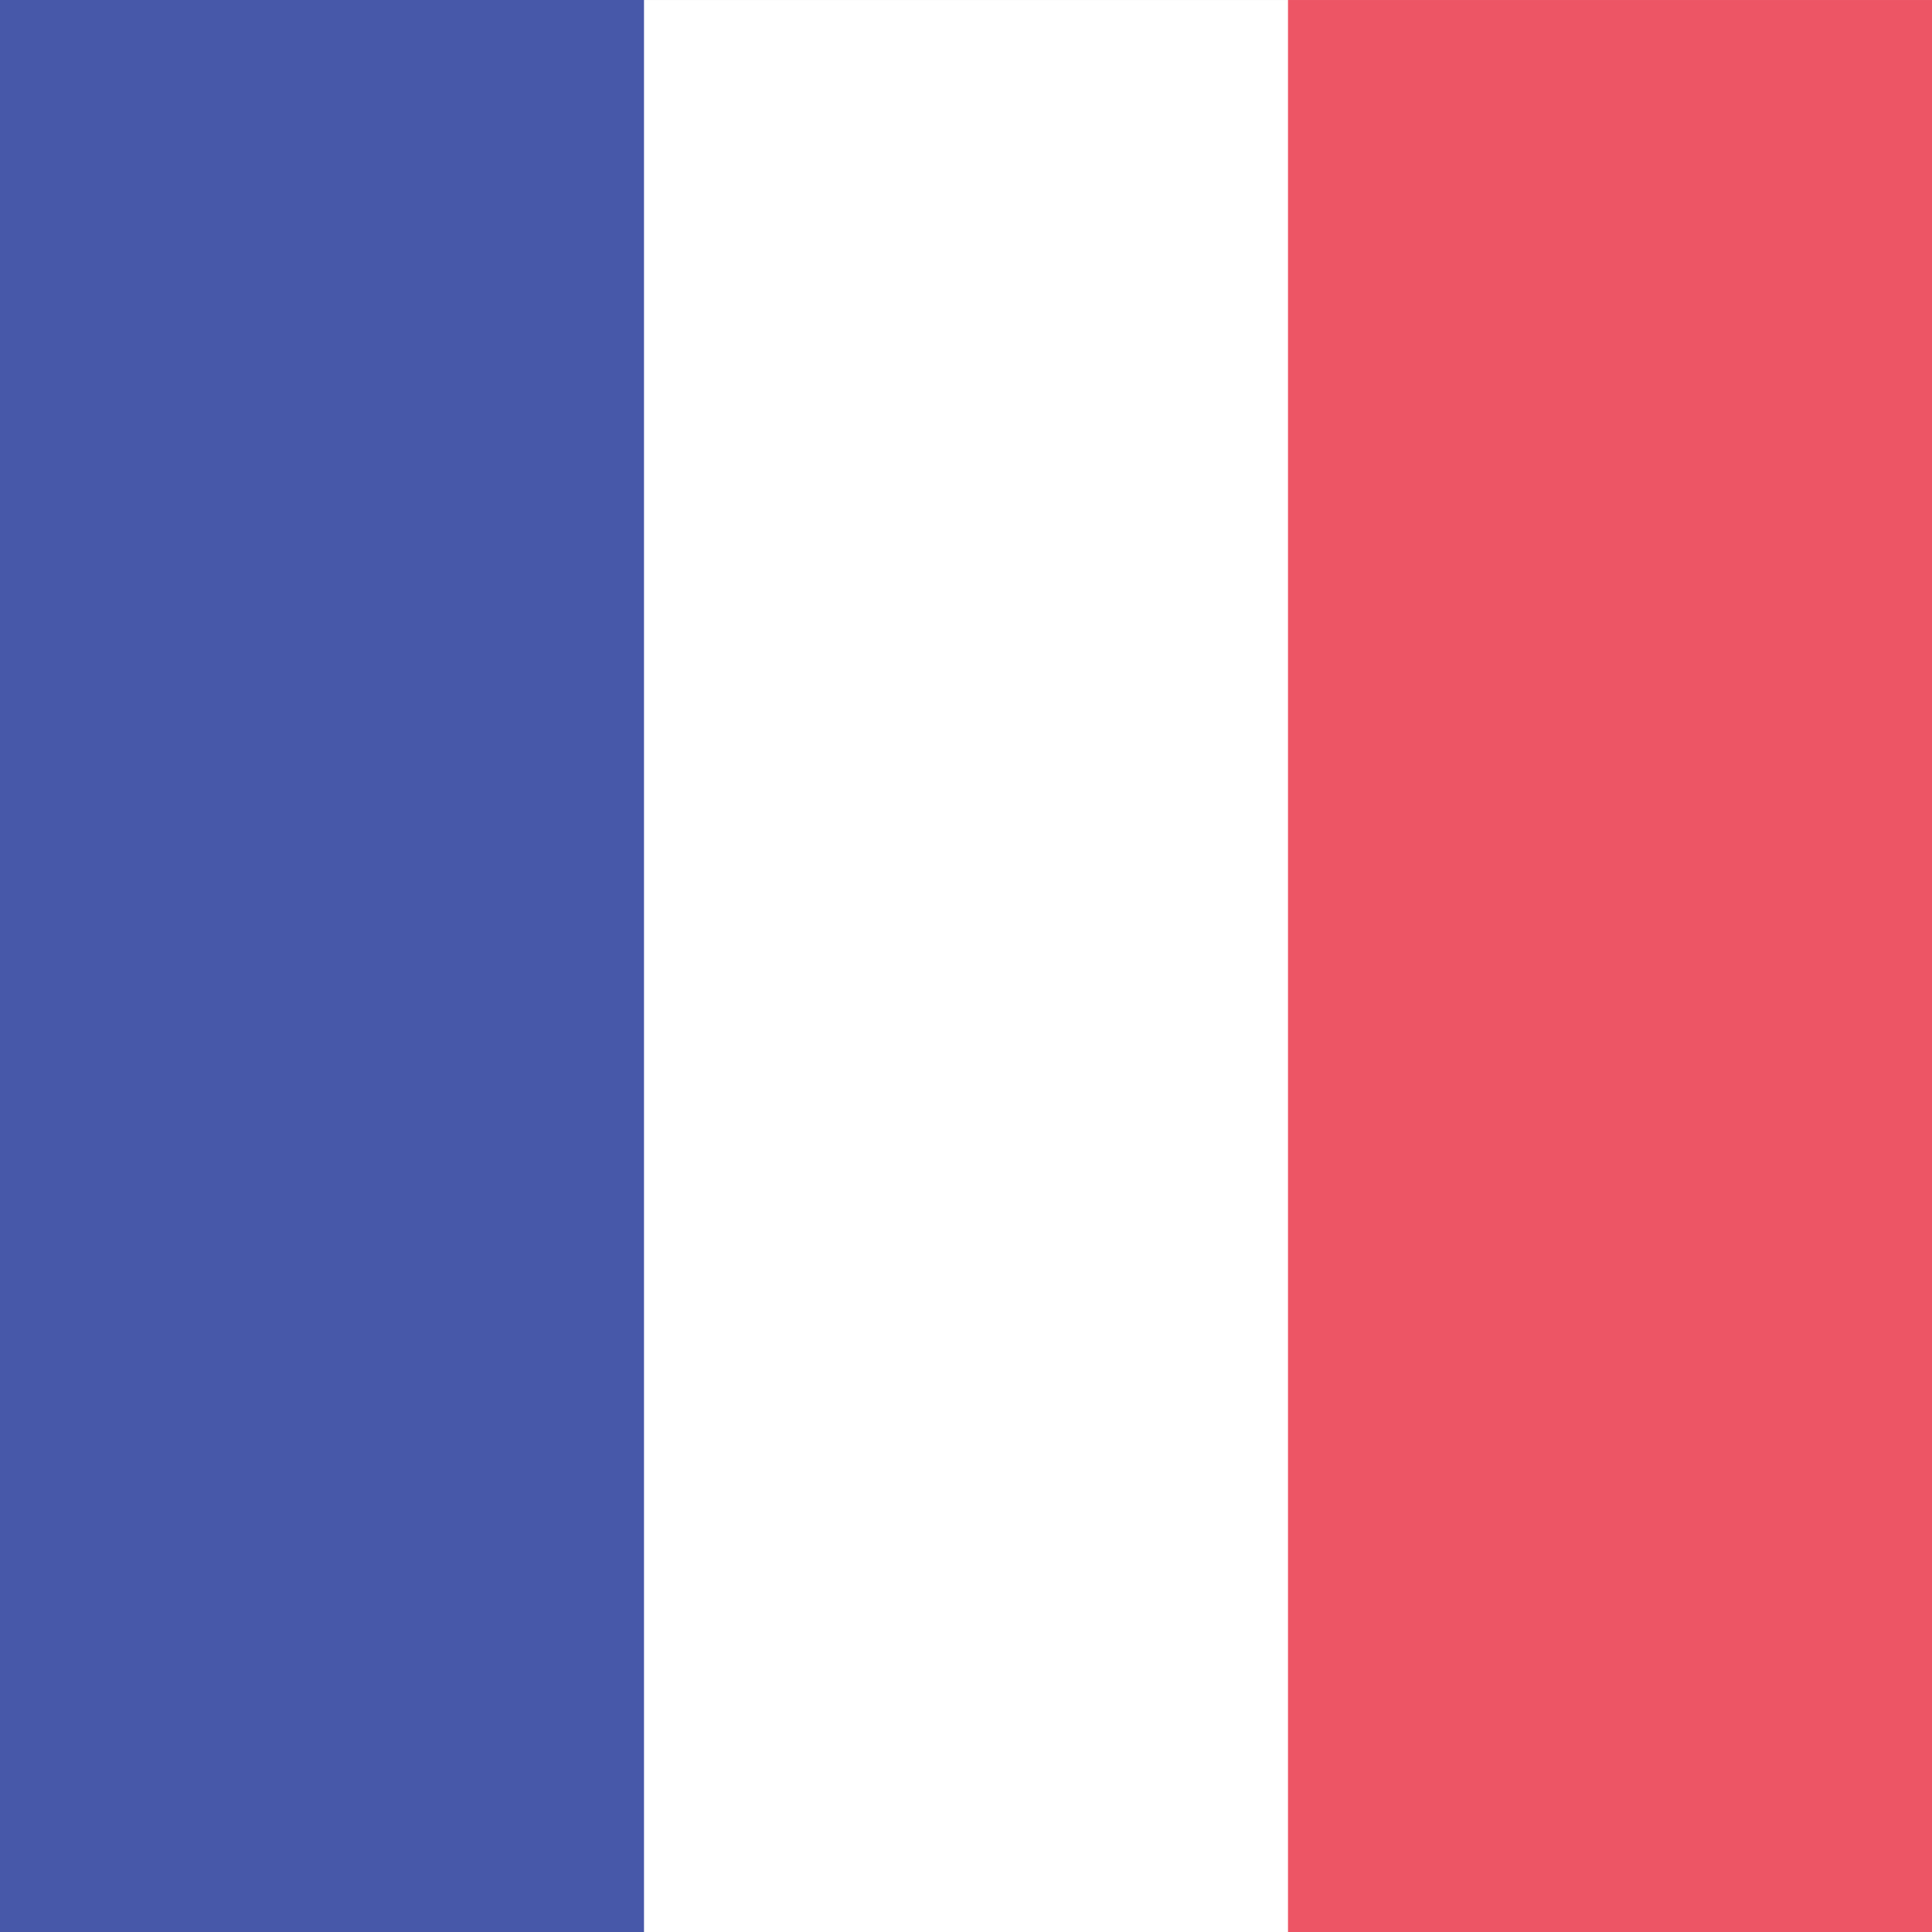 <svg xmlns="http://www.w3.org/2000/svg" viewBox="0 0 168 168.001">
  <rect x="0" y="0" width="168" height="168.001" fill="#333333" stroke="none"/>
  <g transform="translate(-236.033 -0.467)">
    <rect width="168" height="168" transform="translate(236.033 168.468) rotate(-90)" fill="#fff"/>
    <rect width="168" height="56" transform="translate(236.033 168.467) rotate(-90)" fill="#4758a9"/>
    <rect width="168" height="56" transform="translate(348.033 168.468) rotate(-90)" fill="#ed5565"/>
  </g>
</svg>

